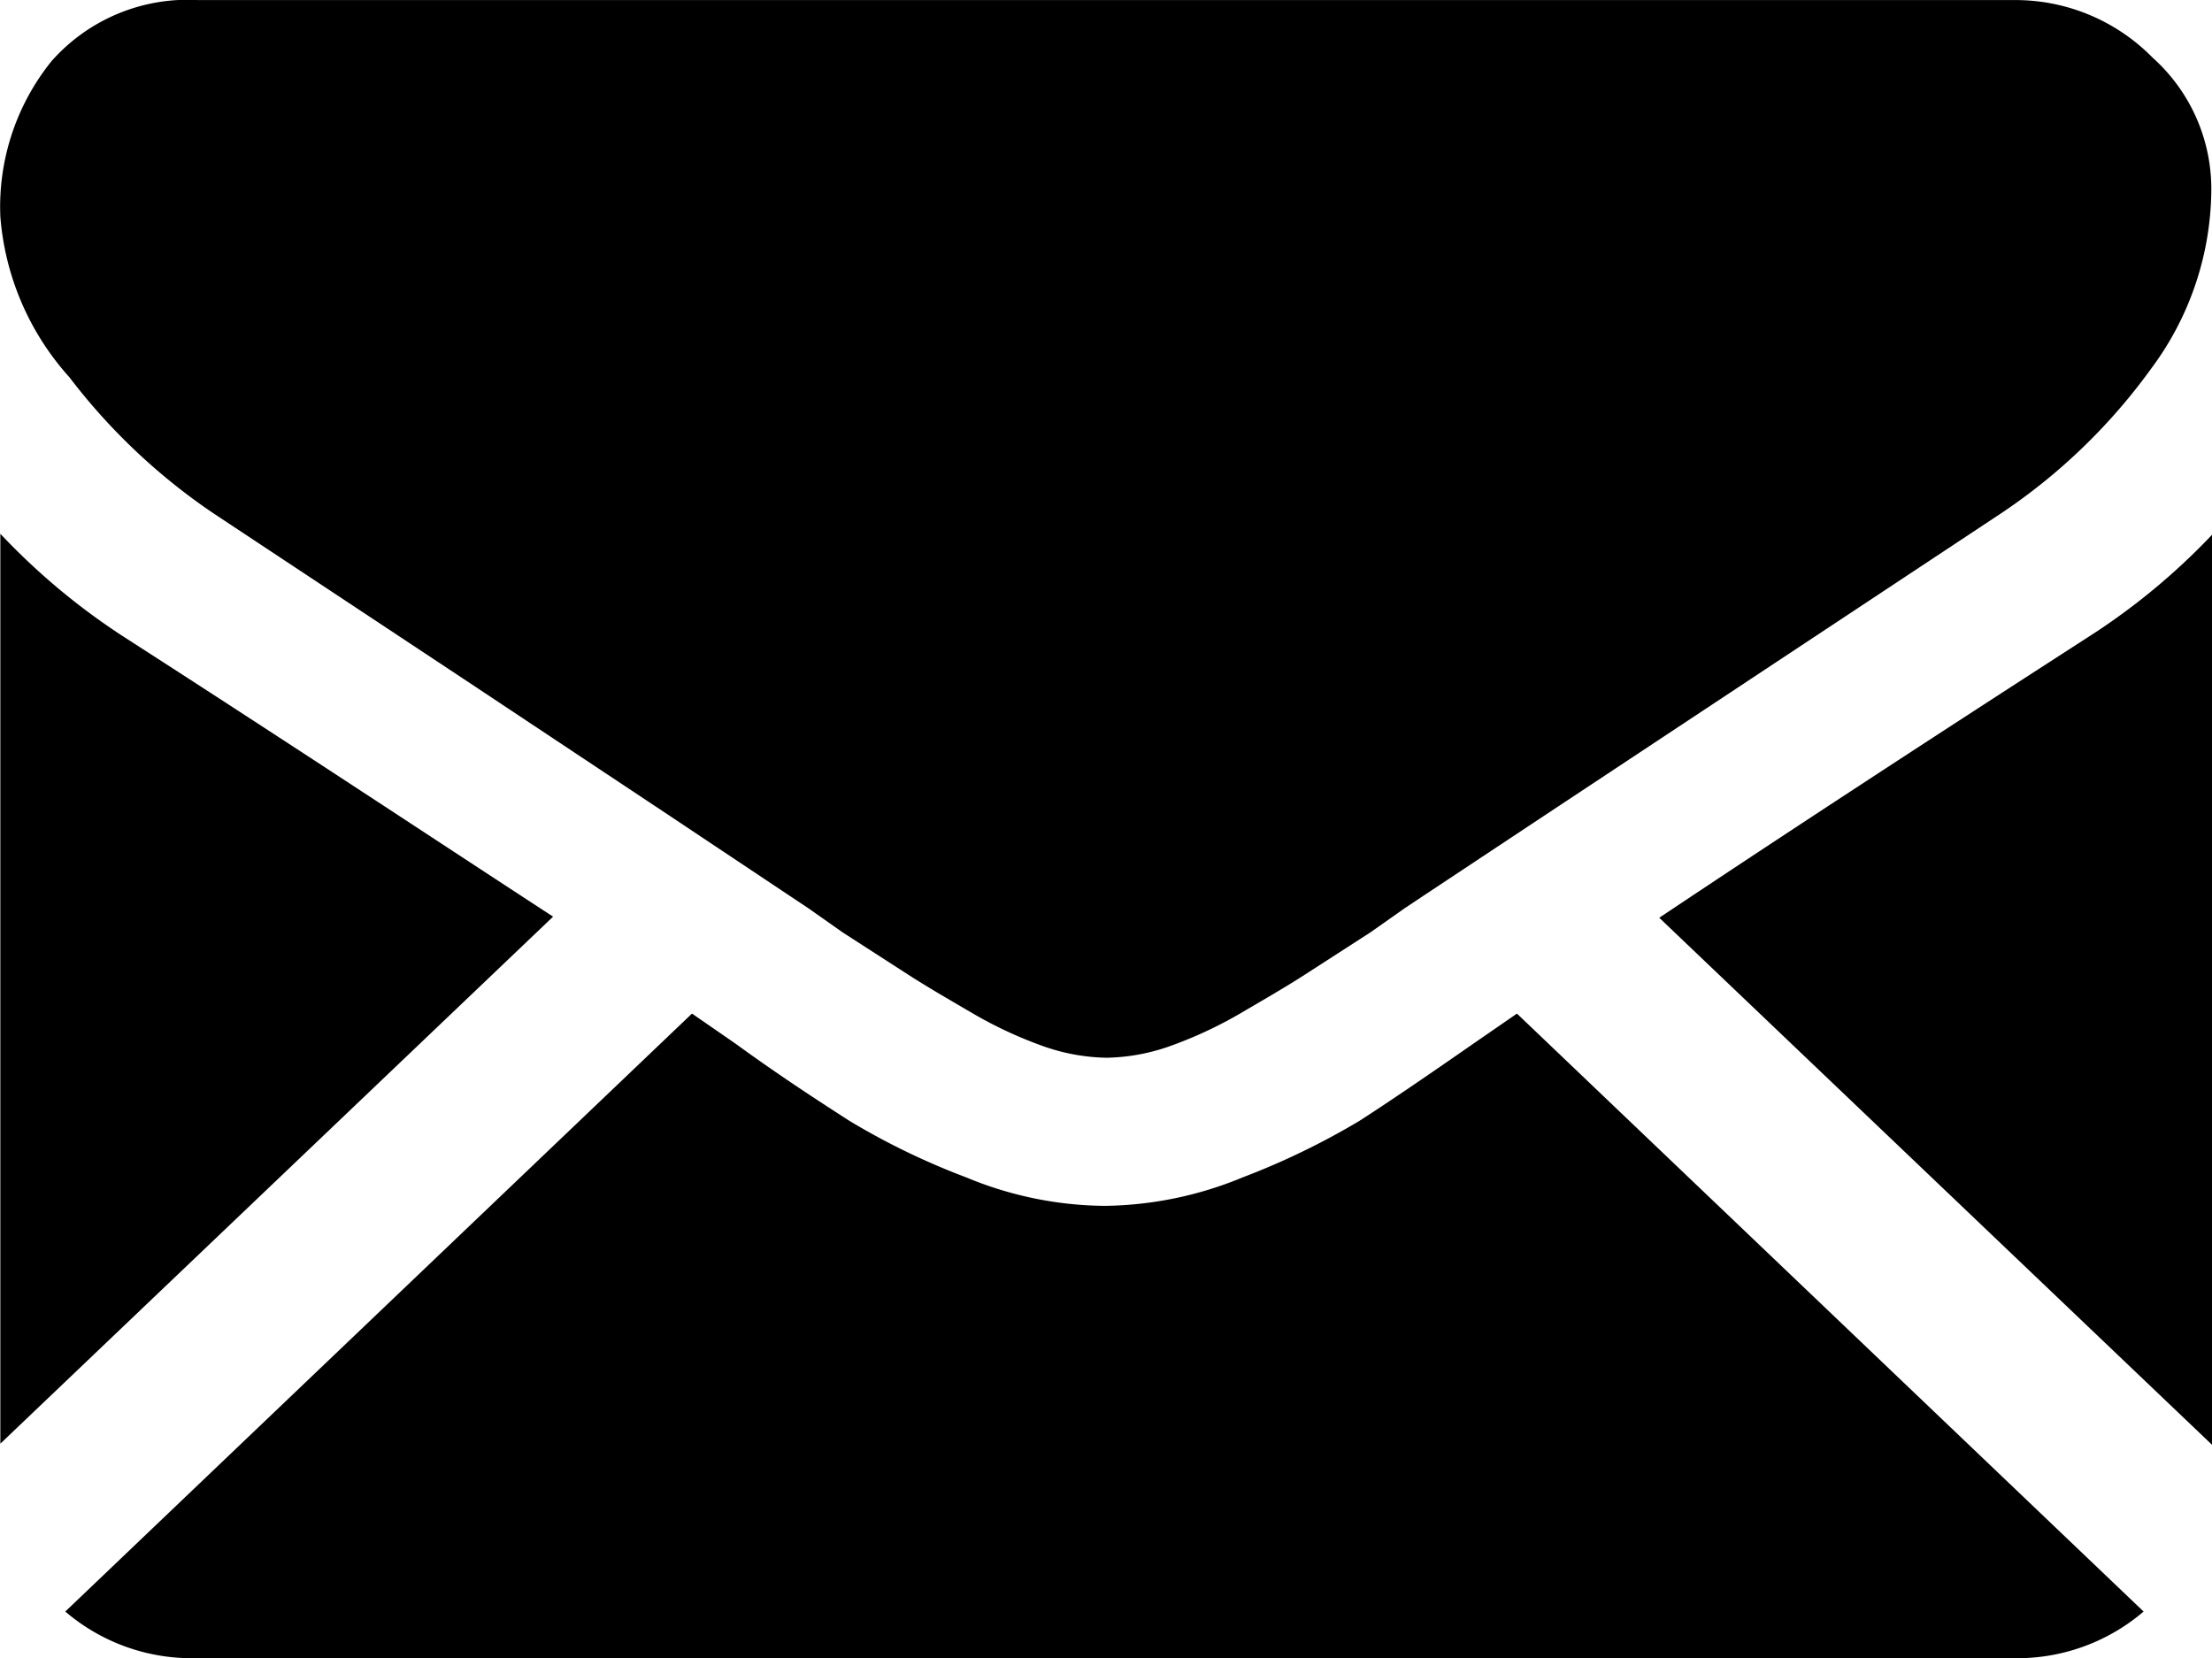 <svg xmlns="http://www.w3.org/2000/svg" width="32.015" height="24.001" viewBox="0 0 32.015 24.001">
  <g transform="translate(0.005 0.001)">
    <path
      d="M51.64,474.42a2.814,2.814,0,0,0,1.88-.675l-9.07-8.655-.63.435c-.68.473-1.23.848-1.65,1.118a10.765,10.765,0,0,1-1.69.818,5.361,5.361,0,0,1-2,.412h0a5.309,5.309,0,0,1-2-.412,10.34,10.34,0,0,1-1.69-.818c-.42-.27-1-.645-1.65-1.118l-.63-.435-9.07,8.655a2.813,2.813,0,0,0,1.88.675Z"
      transform="translate(-22.5 -450.42)"/>
    <path d="M24.3,457.33a9.681,9.681,0,0,1-1.8-1.5V469l8-7.628C28.89,460.323,26.83,458.958,24.3,457.33Z"
          transform="translate(-22.5 -448.105)"/>
    <path d="M52.71,457.335q-3.645,2.351-6.2,4.058l8,7.628V455.85a9.581,9.581,0,0,1-1.8,1.485Z"
          transform="translate(-22.5 -448.11)"/>
    <path
      d="M51.64,445.53H25.36a2.63,2.63,0,0,0-2.12.885,3.361,3.361,0,0,0-.74,2.25,3.931,3.931,0,0,0,1,2.325,8.855,8.855,0,0,0,2.09,1.973l3.66,2.423,2.88,1.913,1.8,1.2.27.18.49.345,1,.645c.26.165.57.345.93.555a6.082,6.082,0,0,0,1,.457,2.884,2.884,0,0,0,.89.158h0a2.883,2.883,0,0,0,.89-.158,6.082,6.082,0,0,0,1-.457c.36-.21.67-.39.93-.555l1-.645.49-.345.27-.18,1.81-1.2,6.55-4.335a8.5,8.5,0,0,0,2.18-2.1,4.372,4.372,0,0,0,.87-2.573,2.55,2.55,0,0,0-.85-1.928A2.781,2.781,0,0,0,51.64,445.53Z"
      transform="translate(-22.5 -445.53)"/>
  </g>
</svg>
